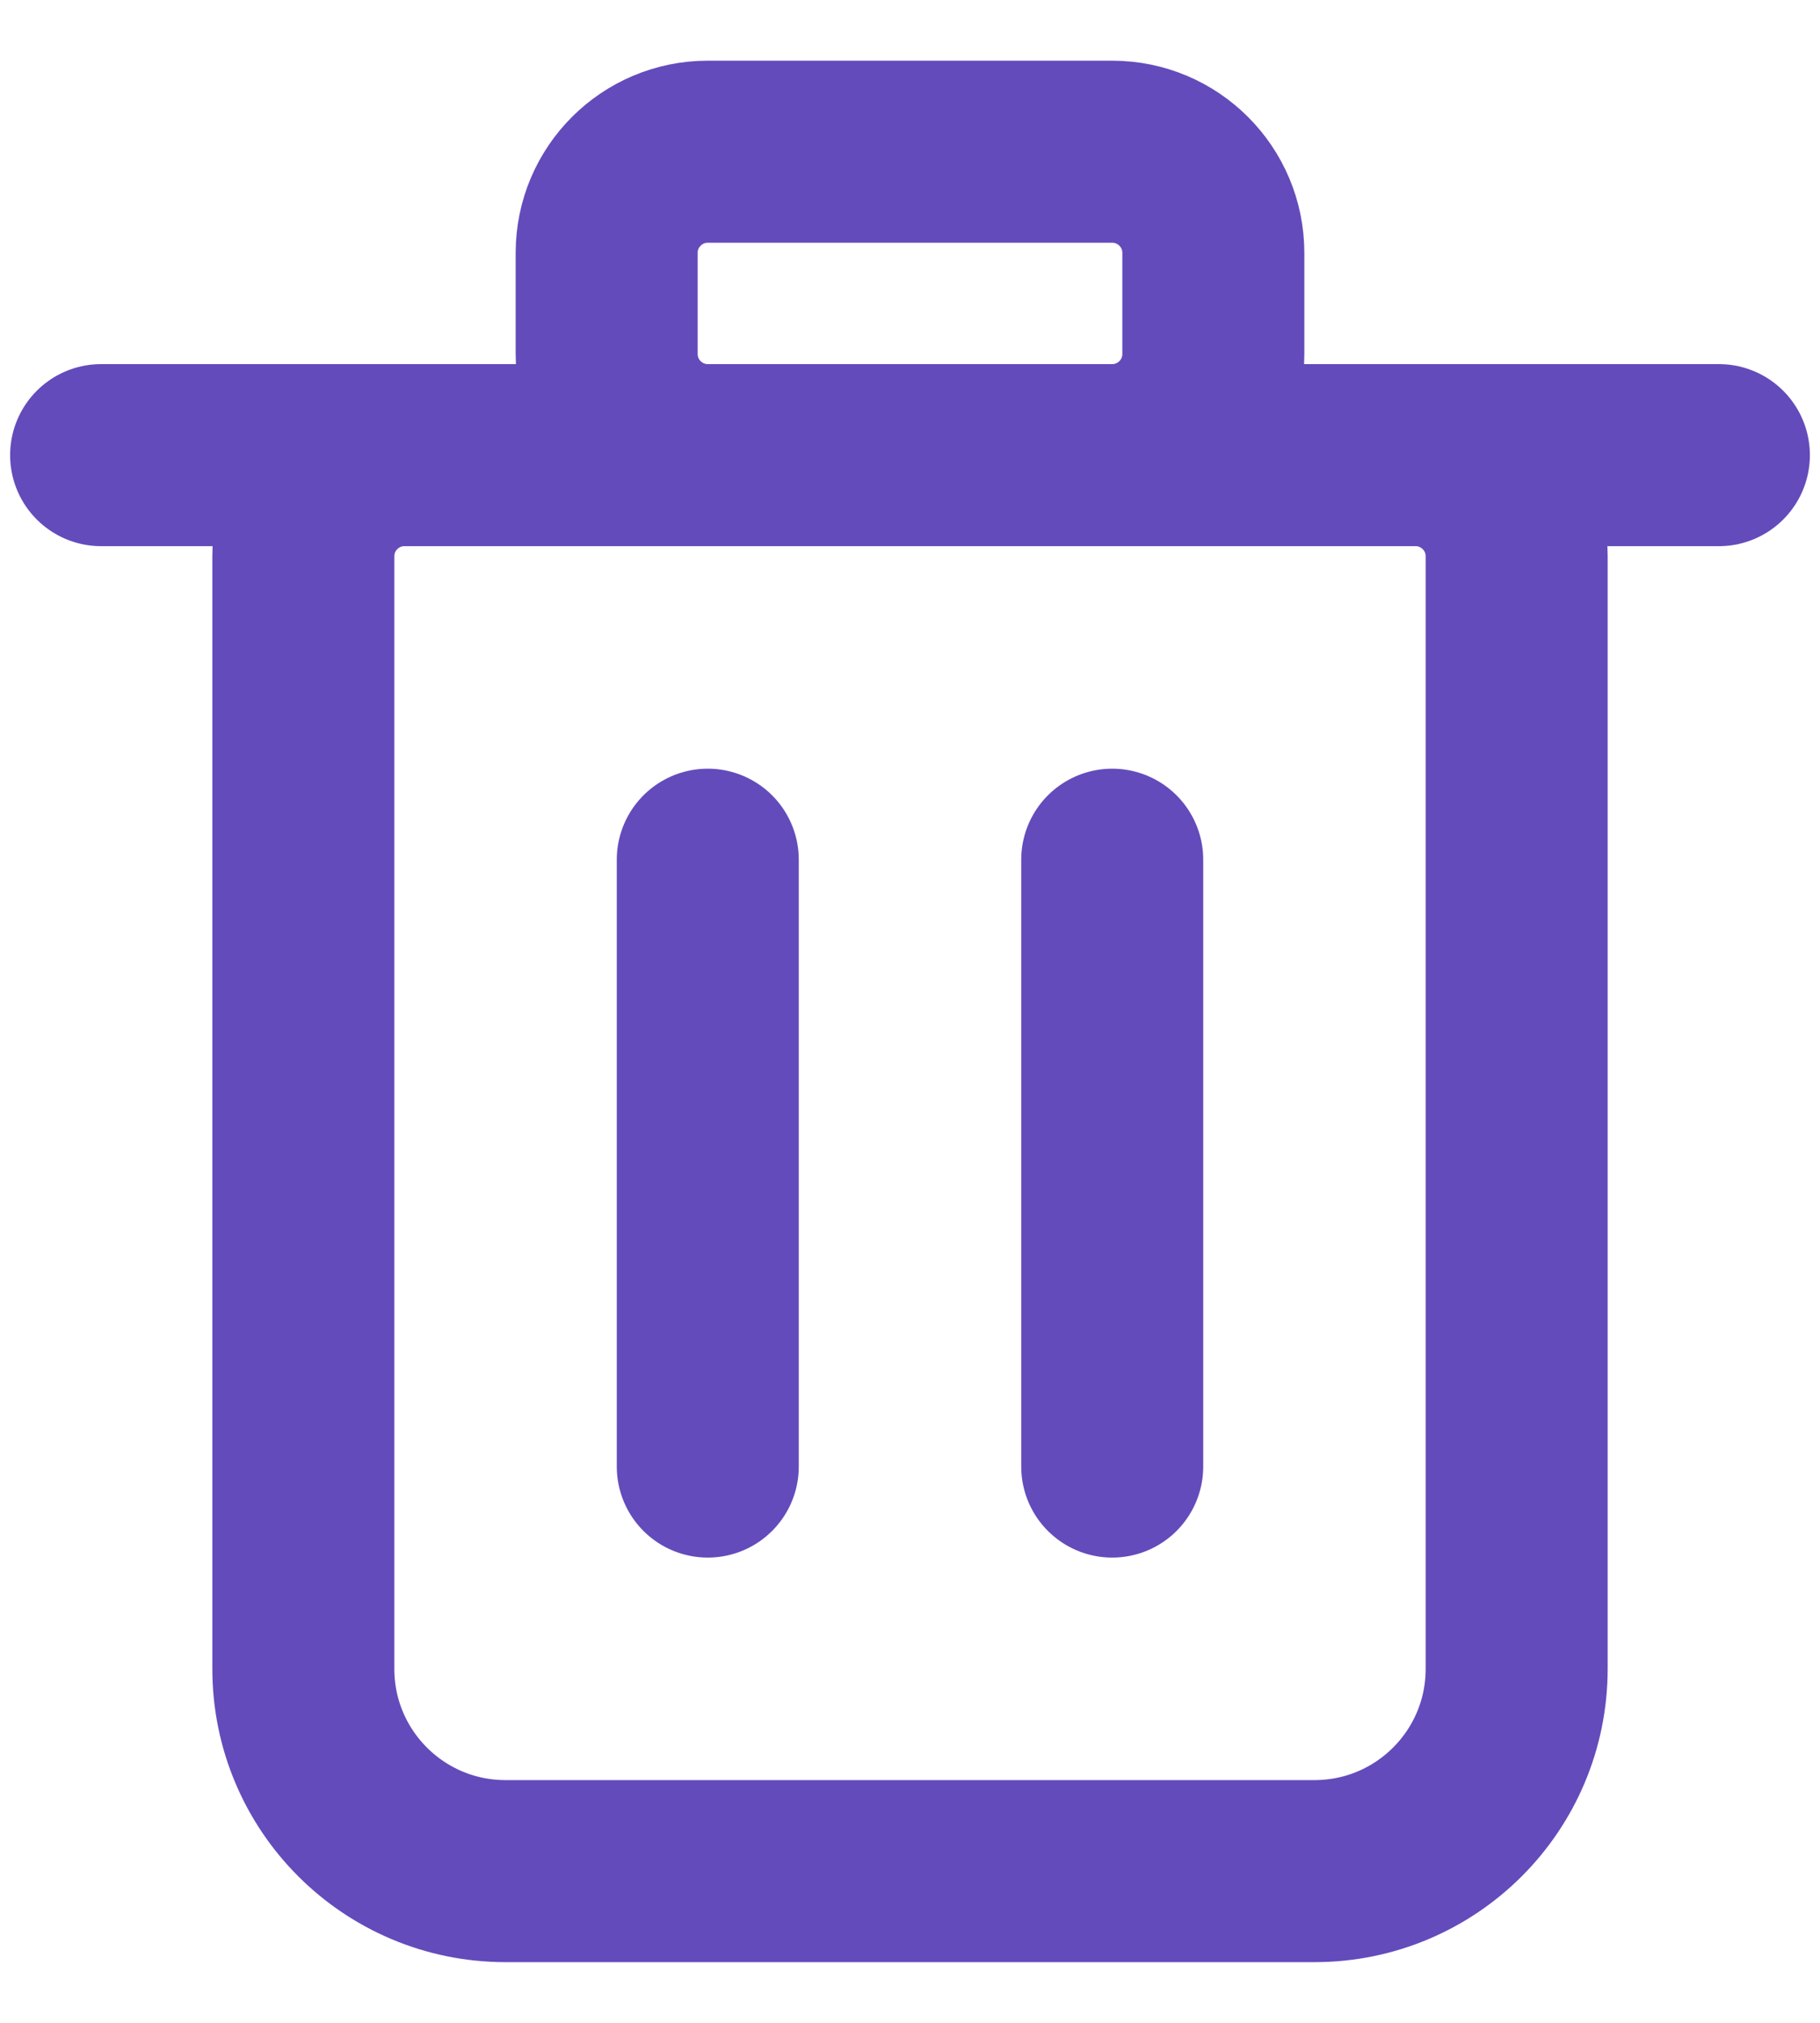 <svg width="18" height="20" viewBox="0 0 18 20" fill="none" xmlns="http://www.w3.org/2000/svg">
<path d="M1 4.5H17M7 14.5V8.5M11 14.5V8.5M13 18.5H5C3.895 18.5 3 17.605 3 16.5V5.5C3 4.948 3.448 4.5 4 4.5H14C14.552 4.5 15 4.948 15 5.5V16.5C15 17.605 14.105 18.5 13 18.5ZM7 4.5H11C11.552 4.5 12 4.052 12 3.5V2.5C12 1.948 11.552 1.5 11 1.5H7C6.448 1.5 6 1.948 6 2.5V3.5C6 4.052 6.448 4.5 7 4.5Z" stroke="#644BBB" stroke-width="1.8" stroke-linecap="round" stroke-linejoin="round"/>
</svg>
